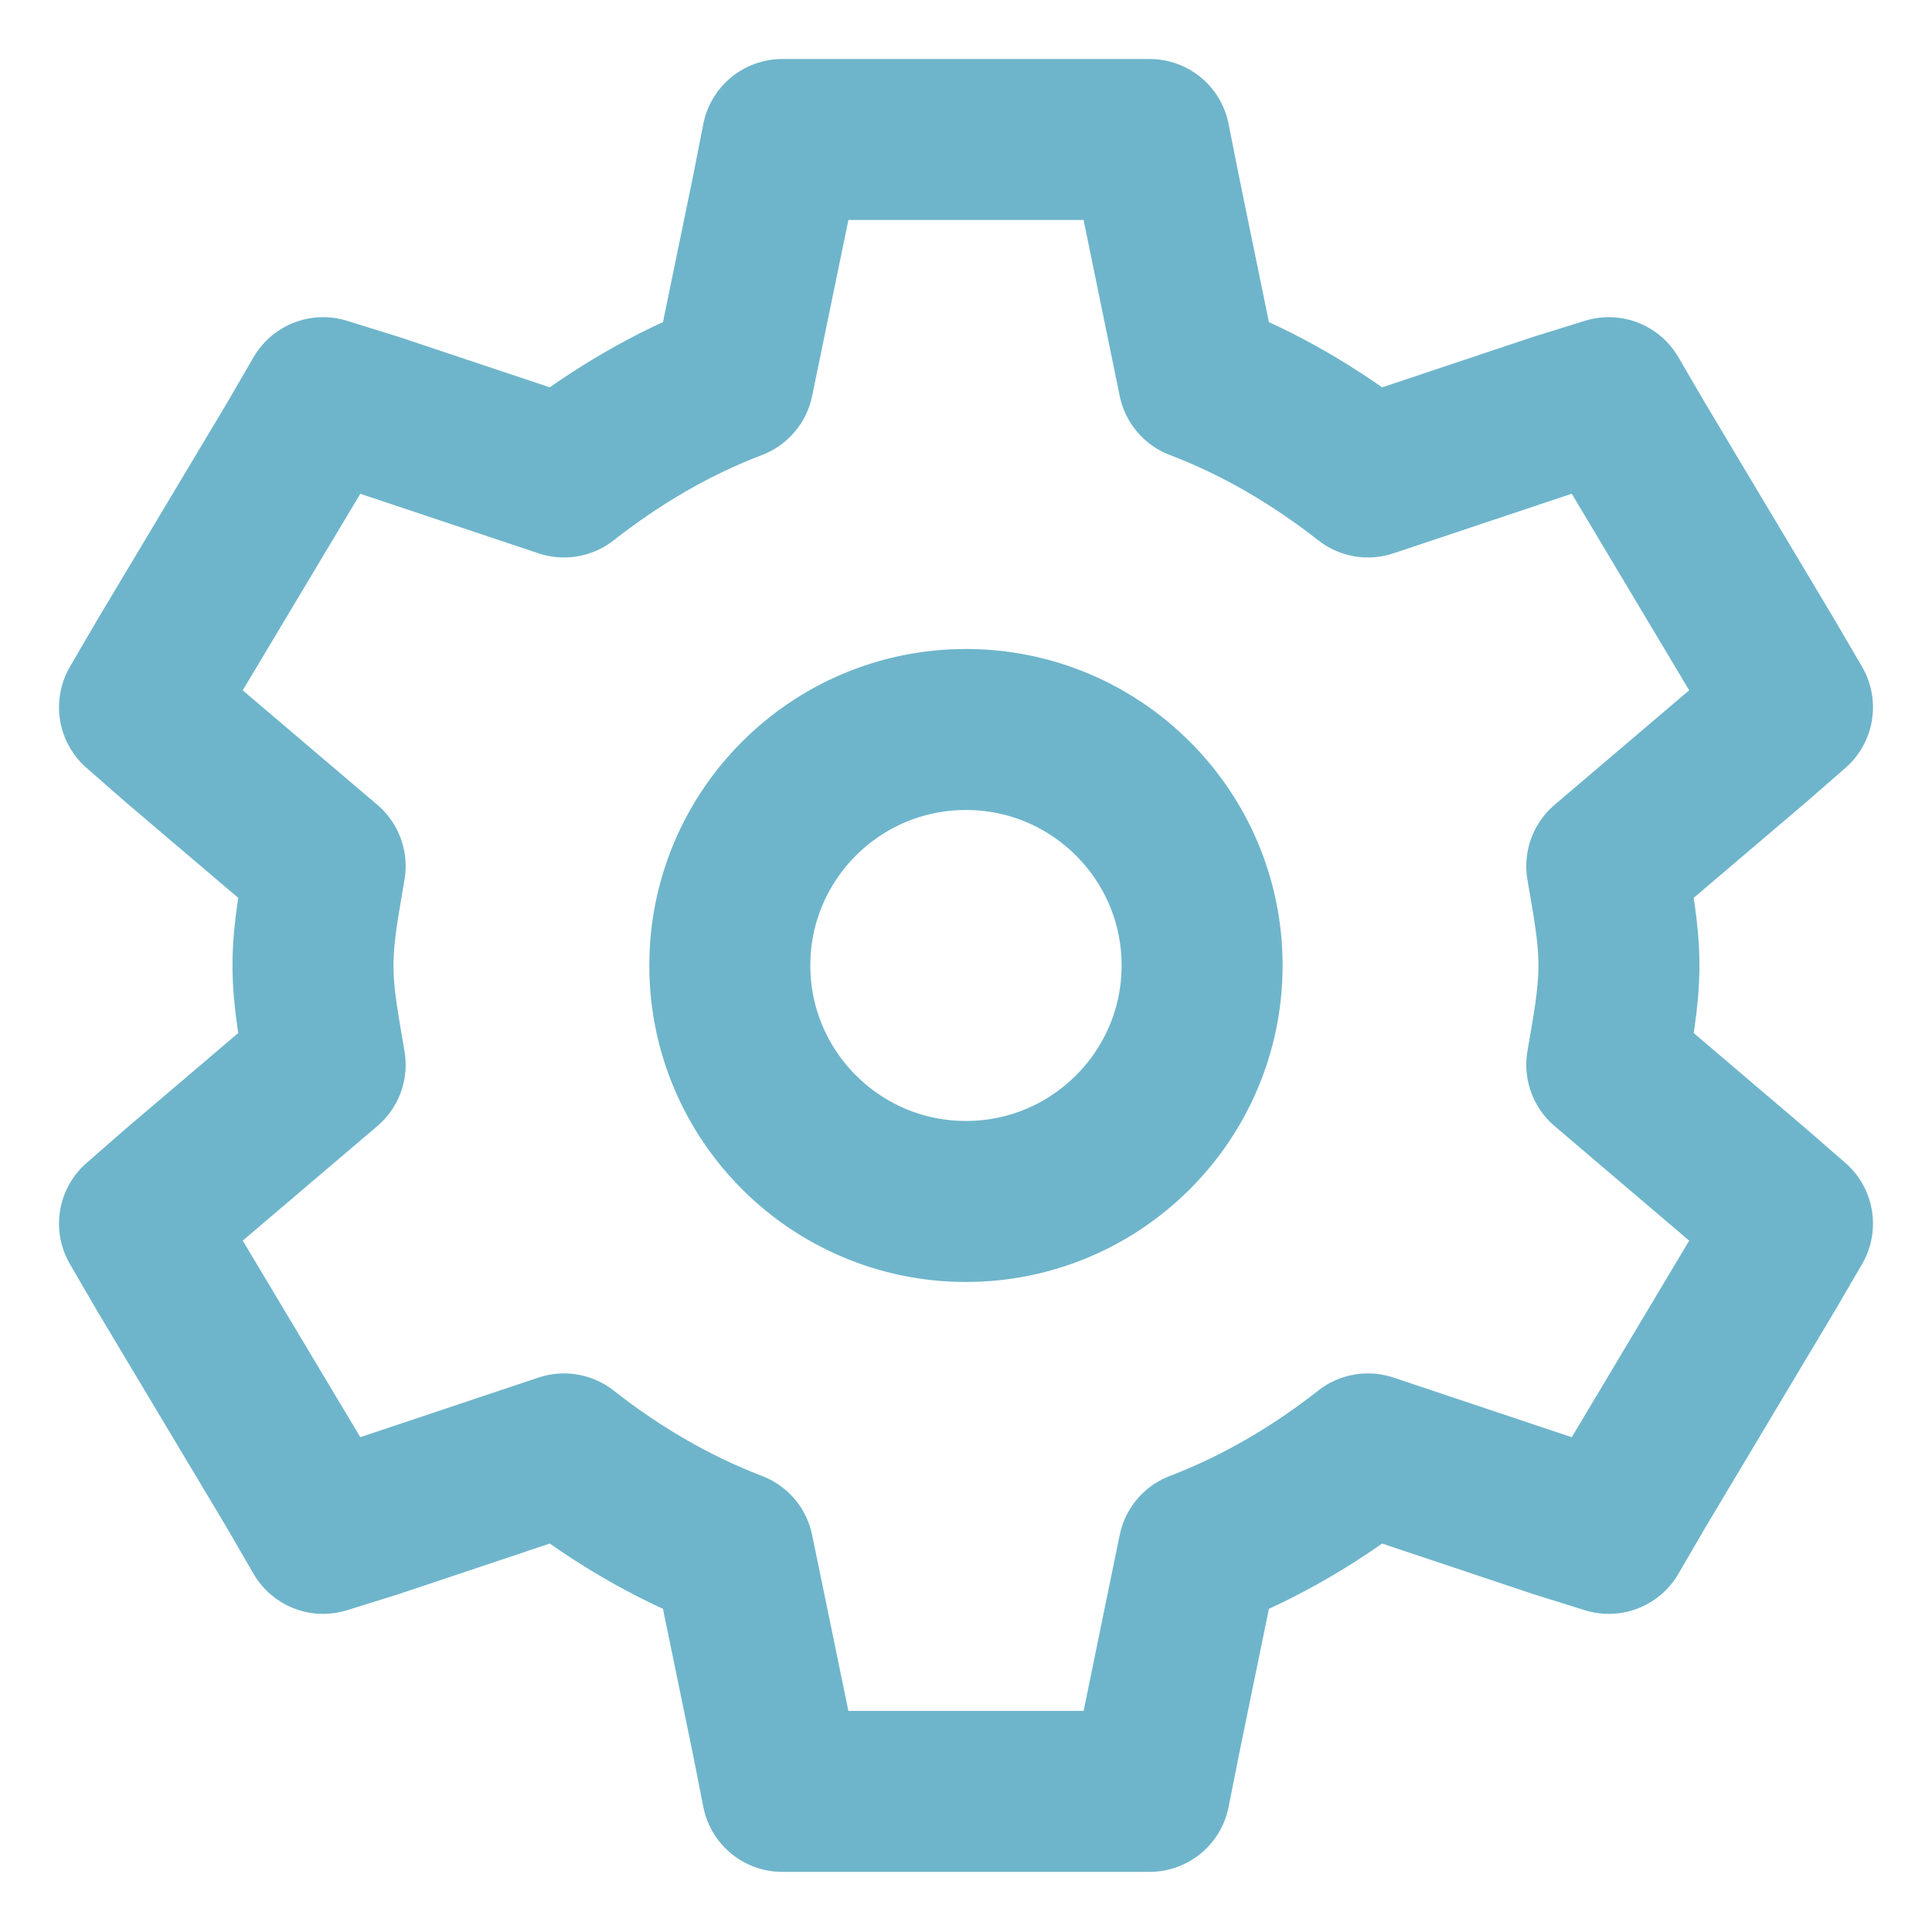 <svg width="24" height="24" viewBox="0 0 24 24" fill="none" xmlns="http://www.w3.org/2000/svg">
<path fill-rule="evenodd" clip-rule="evenodd" d="M9.718 1.733L9.592 2.374L9.109 4.718C8.338 5.012 7.638 5.43 7.006 5.925L4.648 5.137L4.014 4.94L3.686 5.506L2.062 8.221L1.733 8.786L2.214 9.207L4.039 10.759C3.973 11.165 3.888 11.567 3.888 11.993C3.888 12.42 3.973 12.822 4.039 13.227L2.214 14.78L1.733 15.2L2.062 15.766L3.686 18.481L4.014 19.048L4.648 18.85L7.006 18.061C7.638 18.557 8.338 18.974 9.109 19.269L9.592 21.613L9.718 22.253H14.281L14.408 21.613L14.889 19.269C15.661 18.974 16.36 18.557 16.993 18.061L19.351 18.85L19.985 19.048L20.315 18.481L21.937 15.766L22.267 15.2L21.784 14.78L19.96 13.227C20.027 12.822 20.111 12.42 20.111 11.993C20.111 11.567 20.027 11.165 19.96 10.759L21.784 9.207L22.267 8.786L21.937 8.221L20.315 5.506L19.985 4.94L19.351 5.137L16.993 5.925C16.36 5.43 15.661 5.012 14.889 4.718L14.408 2.374L14.281 1.733H9.718Z" stroke="#6EB5CB" stroke-width="2" stroke-linecap="square" stroke-linejoin="round"/>
<path fill-rule="evenodd" clip-rule="evenodd" d="M14.933 11.993C14.933 13.611 13.619 14.925 11.999 14.925C10.38 14.925 9.066 13.611 9.066 11.993C9.066 10.375 10.38 9.062 11.999 9.062C13.619 9.062 14.933 10.375 14.933 11.993Z" stroke="#6EB5CB" stroke-width="2" stroke-linecap="square" stroke-linejoin="round"/>
</svg>
